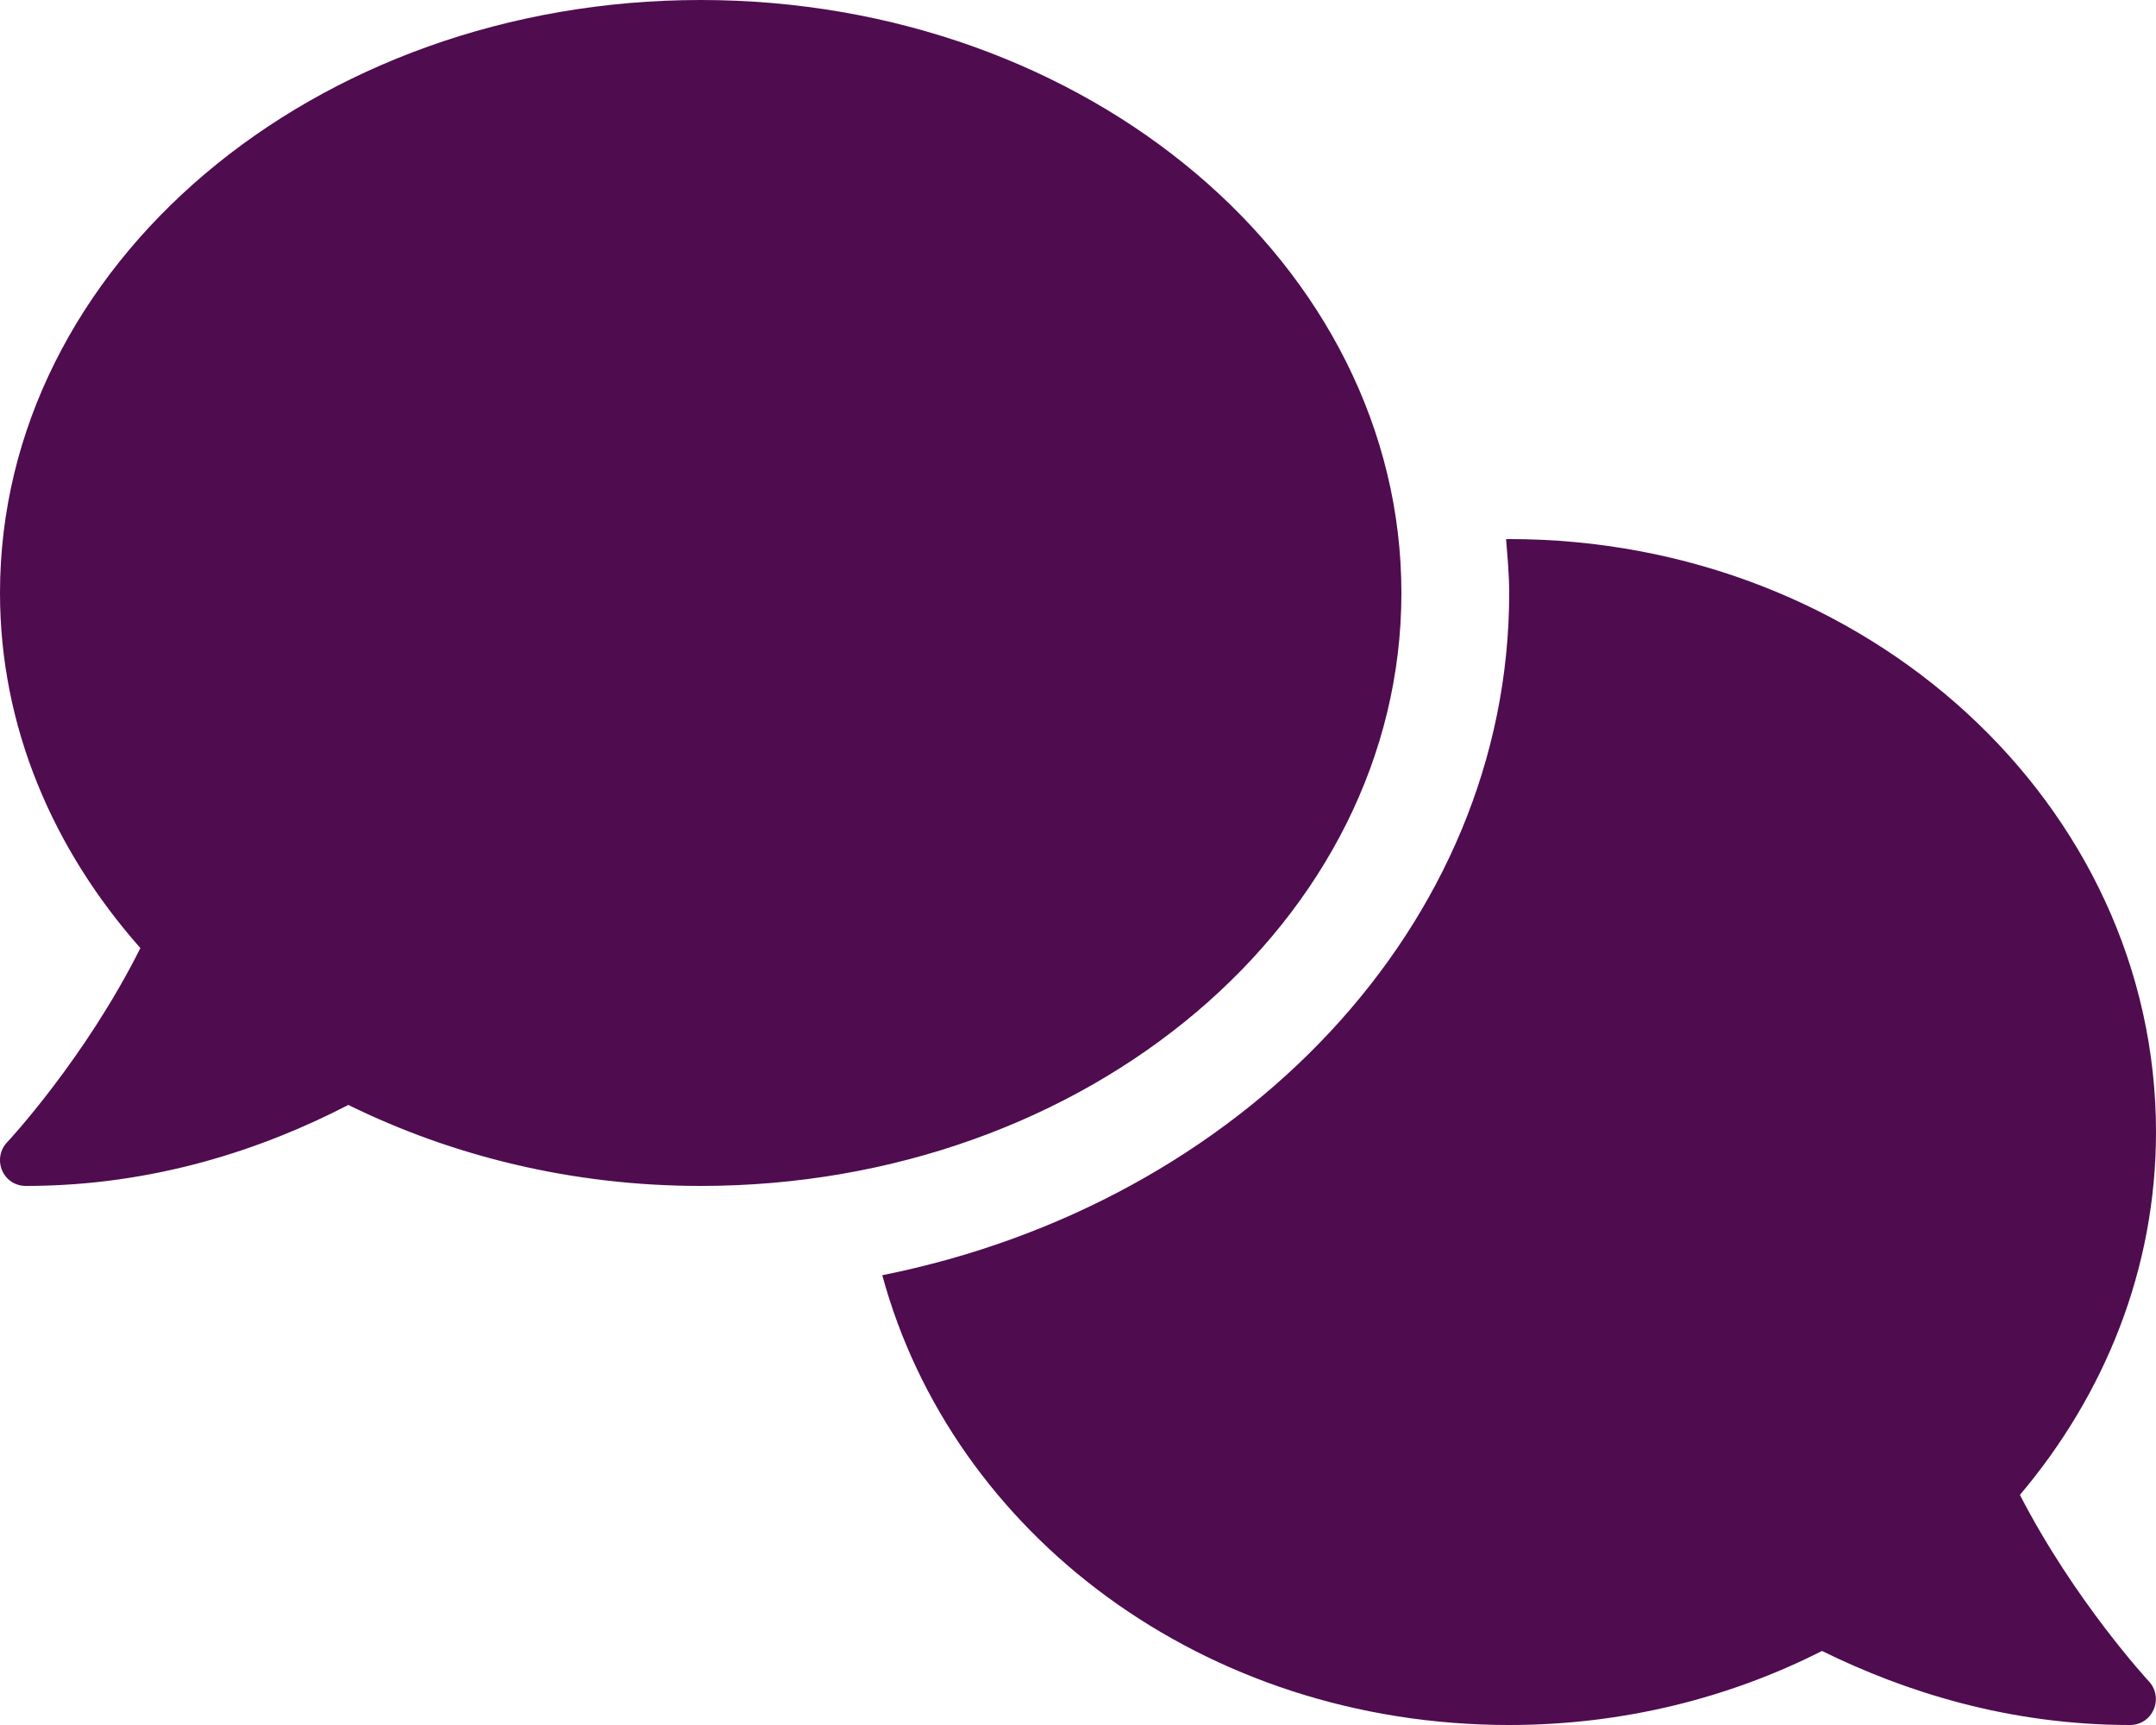 <svg width="640" height="512" viewBox="0 0 640 512" fill="none" xmlns="http://www.w3.org/2000/svg">
<g clip-path="url(#clip0_101_2)">
<path d="M416 176C416 78.8 322.9 0 208 0C93.1 0 2.29031e-05 78.8 2.29031e-05 176C2.29031e-05 215.57 15.62 251.96 41.67 281.4C25.28 314.16 2.44 338.72 2.08 339.08C-0.02 341.285 -0.59 344.555 0.639 347.434C1.9 350.3 4.602 352 7.66 352C46.01 352 78.42 340.88 103.4 327.96C134.2 343.1 169.8 352 208 352C322.9 352 416 273.2 416 176ZM599.6 443.7C624.8 413.9 640 376.6 640 336C640 238.8 554 160 448 160C447.686 160 447.381 160.041 447.066 160.043C447.5 165.3 448 170.6 448 176C448 274.62 368.32 357.2 261.9 378.5C282.7 455.1 357.1 512 448 512C481.69 512 513.32 503.992 540.85 490.02C565.2 502 596.1 512 632.3 512C635.359 512 638.06 510.275 639.32 507.395C640.549 504.516 639.978 501.247 637.879 499.041C637.6 498.7 615.9 475.3 599.6 443.7Z" fill="#4F0C4F"/>
</g>
<defs>
<clipPath id="clip0_101_2">
<rect width="640" height="512" fill="white"/>
</clipPath>
</defs>
</svg>
